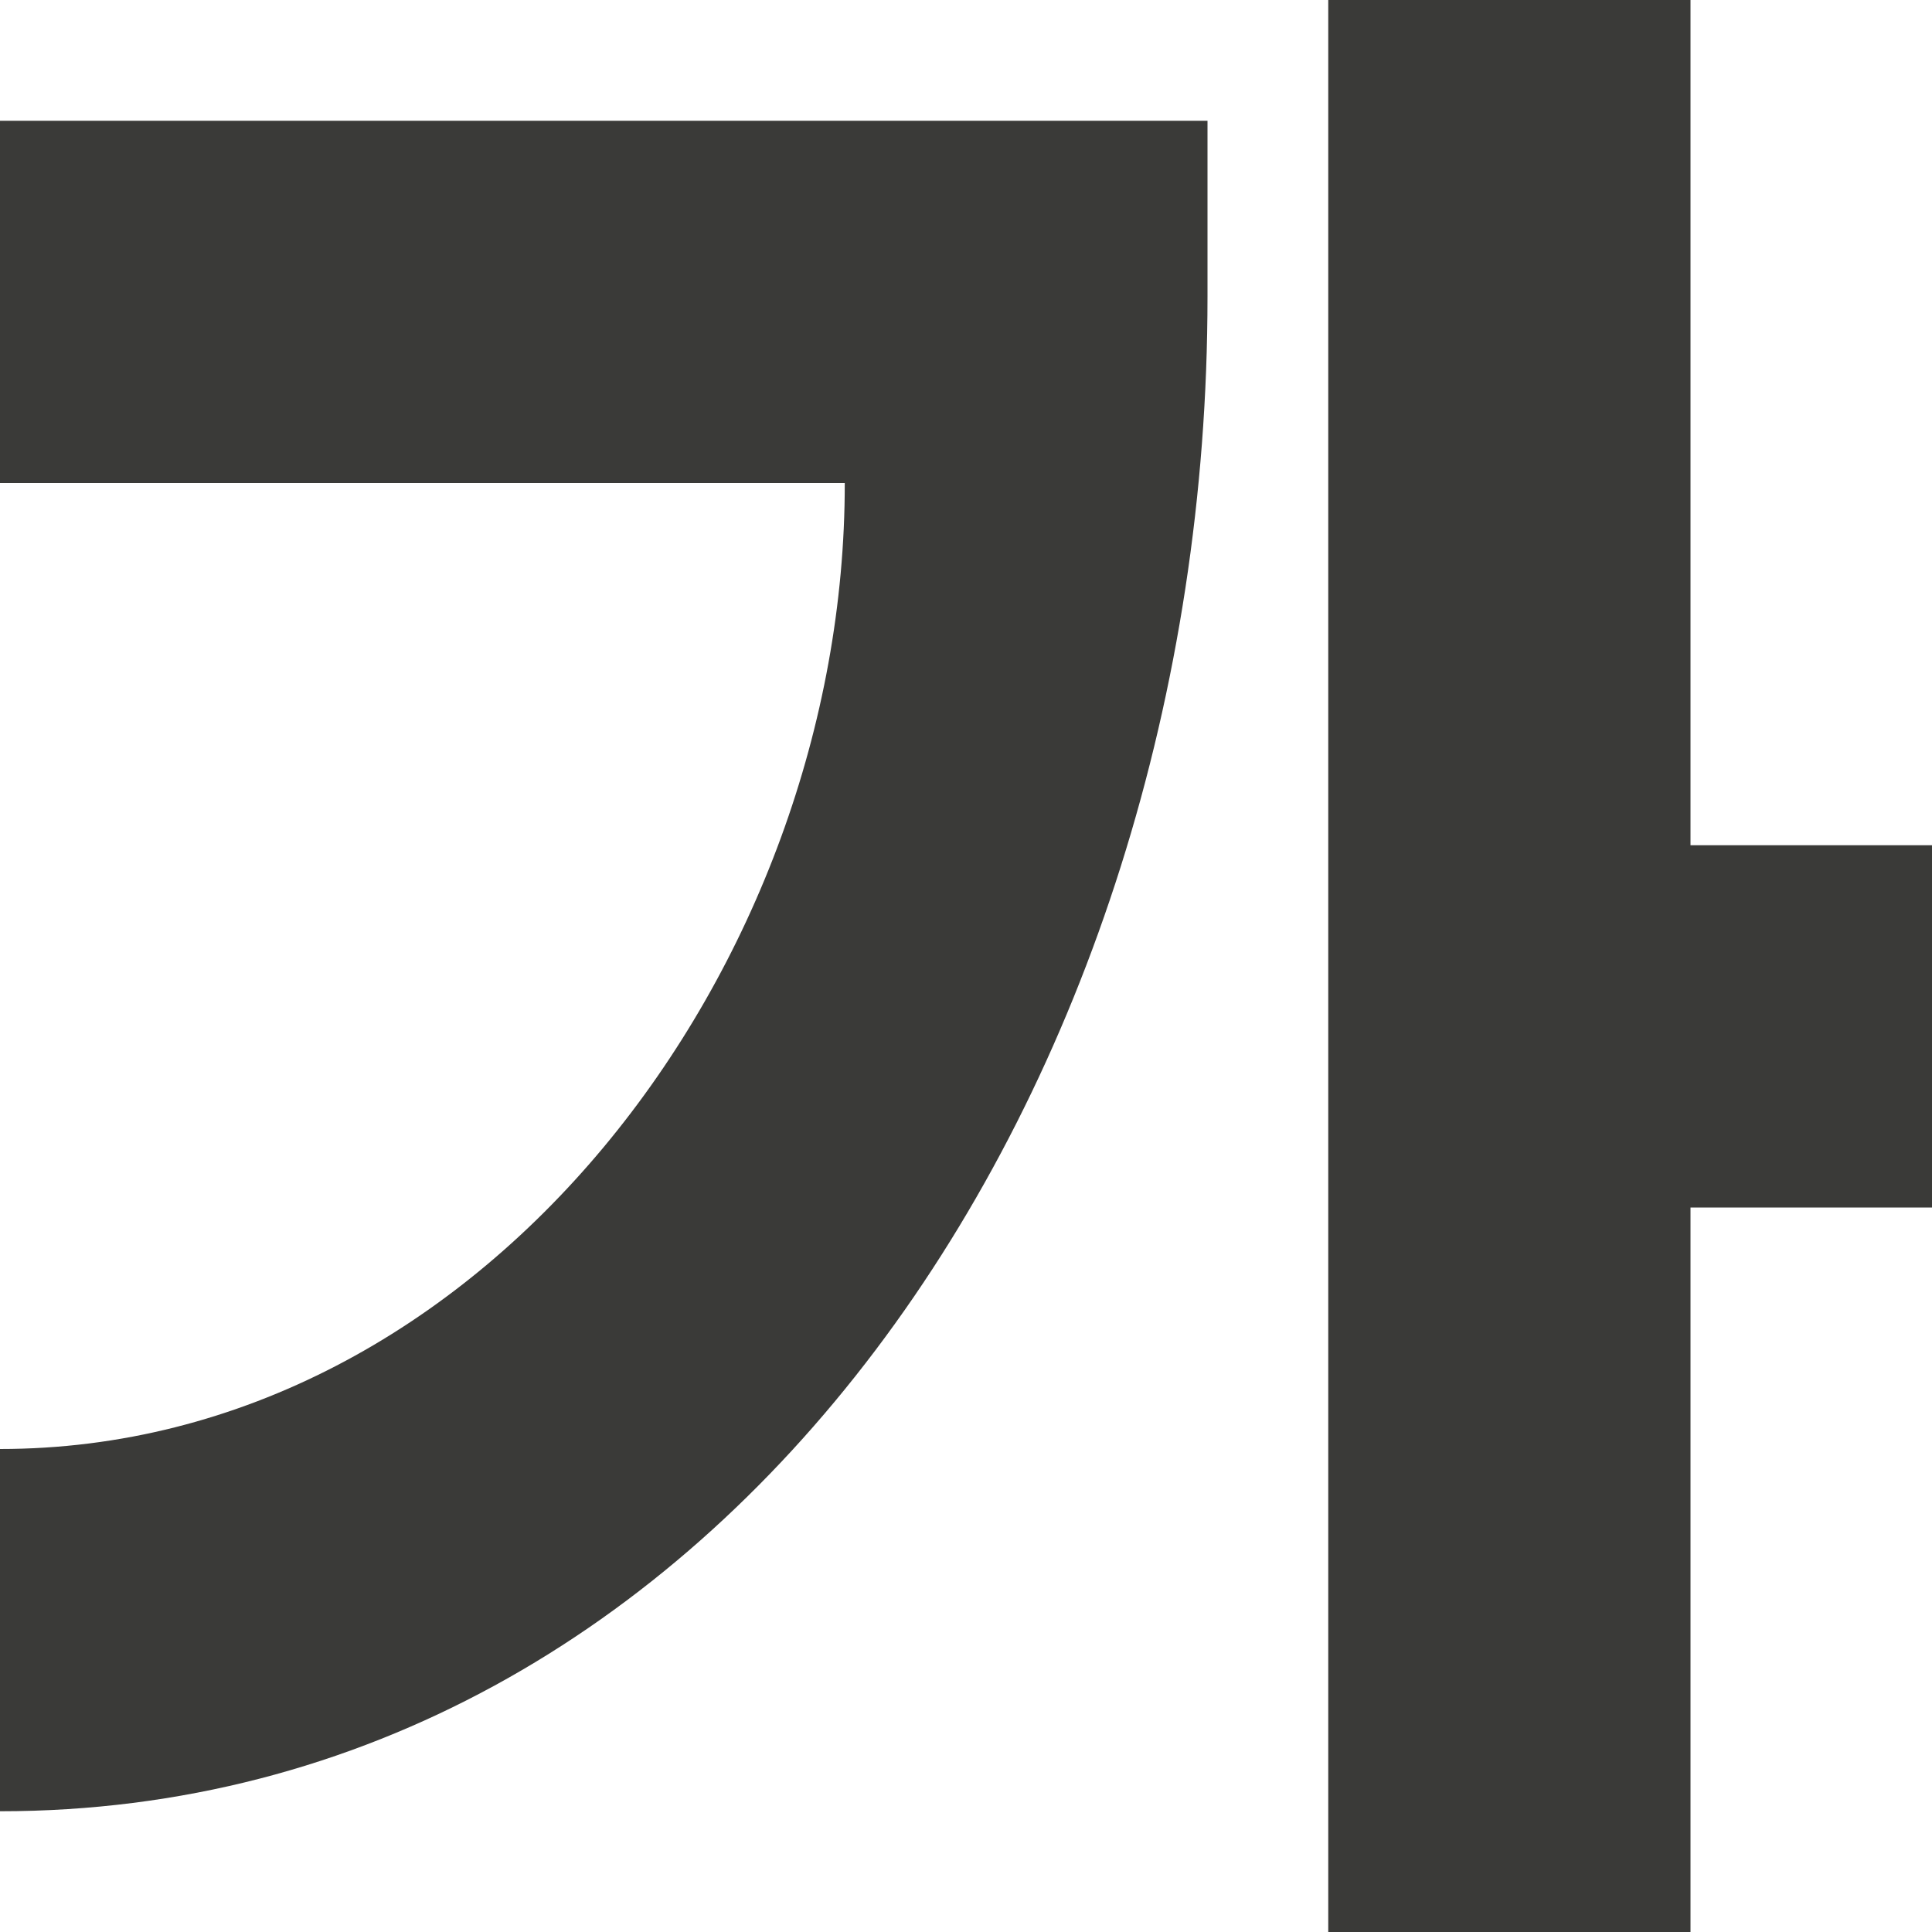 <svg viewBox="0 0 16 16" xmlns="http://www.w3.org/2000/svg"><path d="m11 0v16h3v-6h2v-3h-2v-7zm-11 1v3h6.996c.004 4-2.996 8-6.996 8v3c6 0 10-6 10-12.543v-1.457z" fill="#3a3a38" fill-rule="evenodd"/></svg>